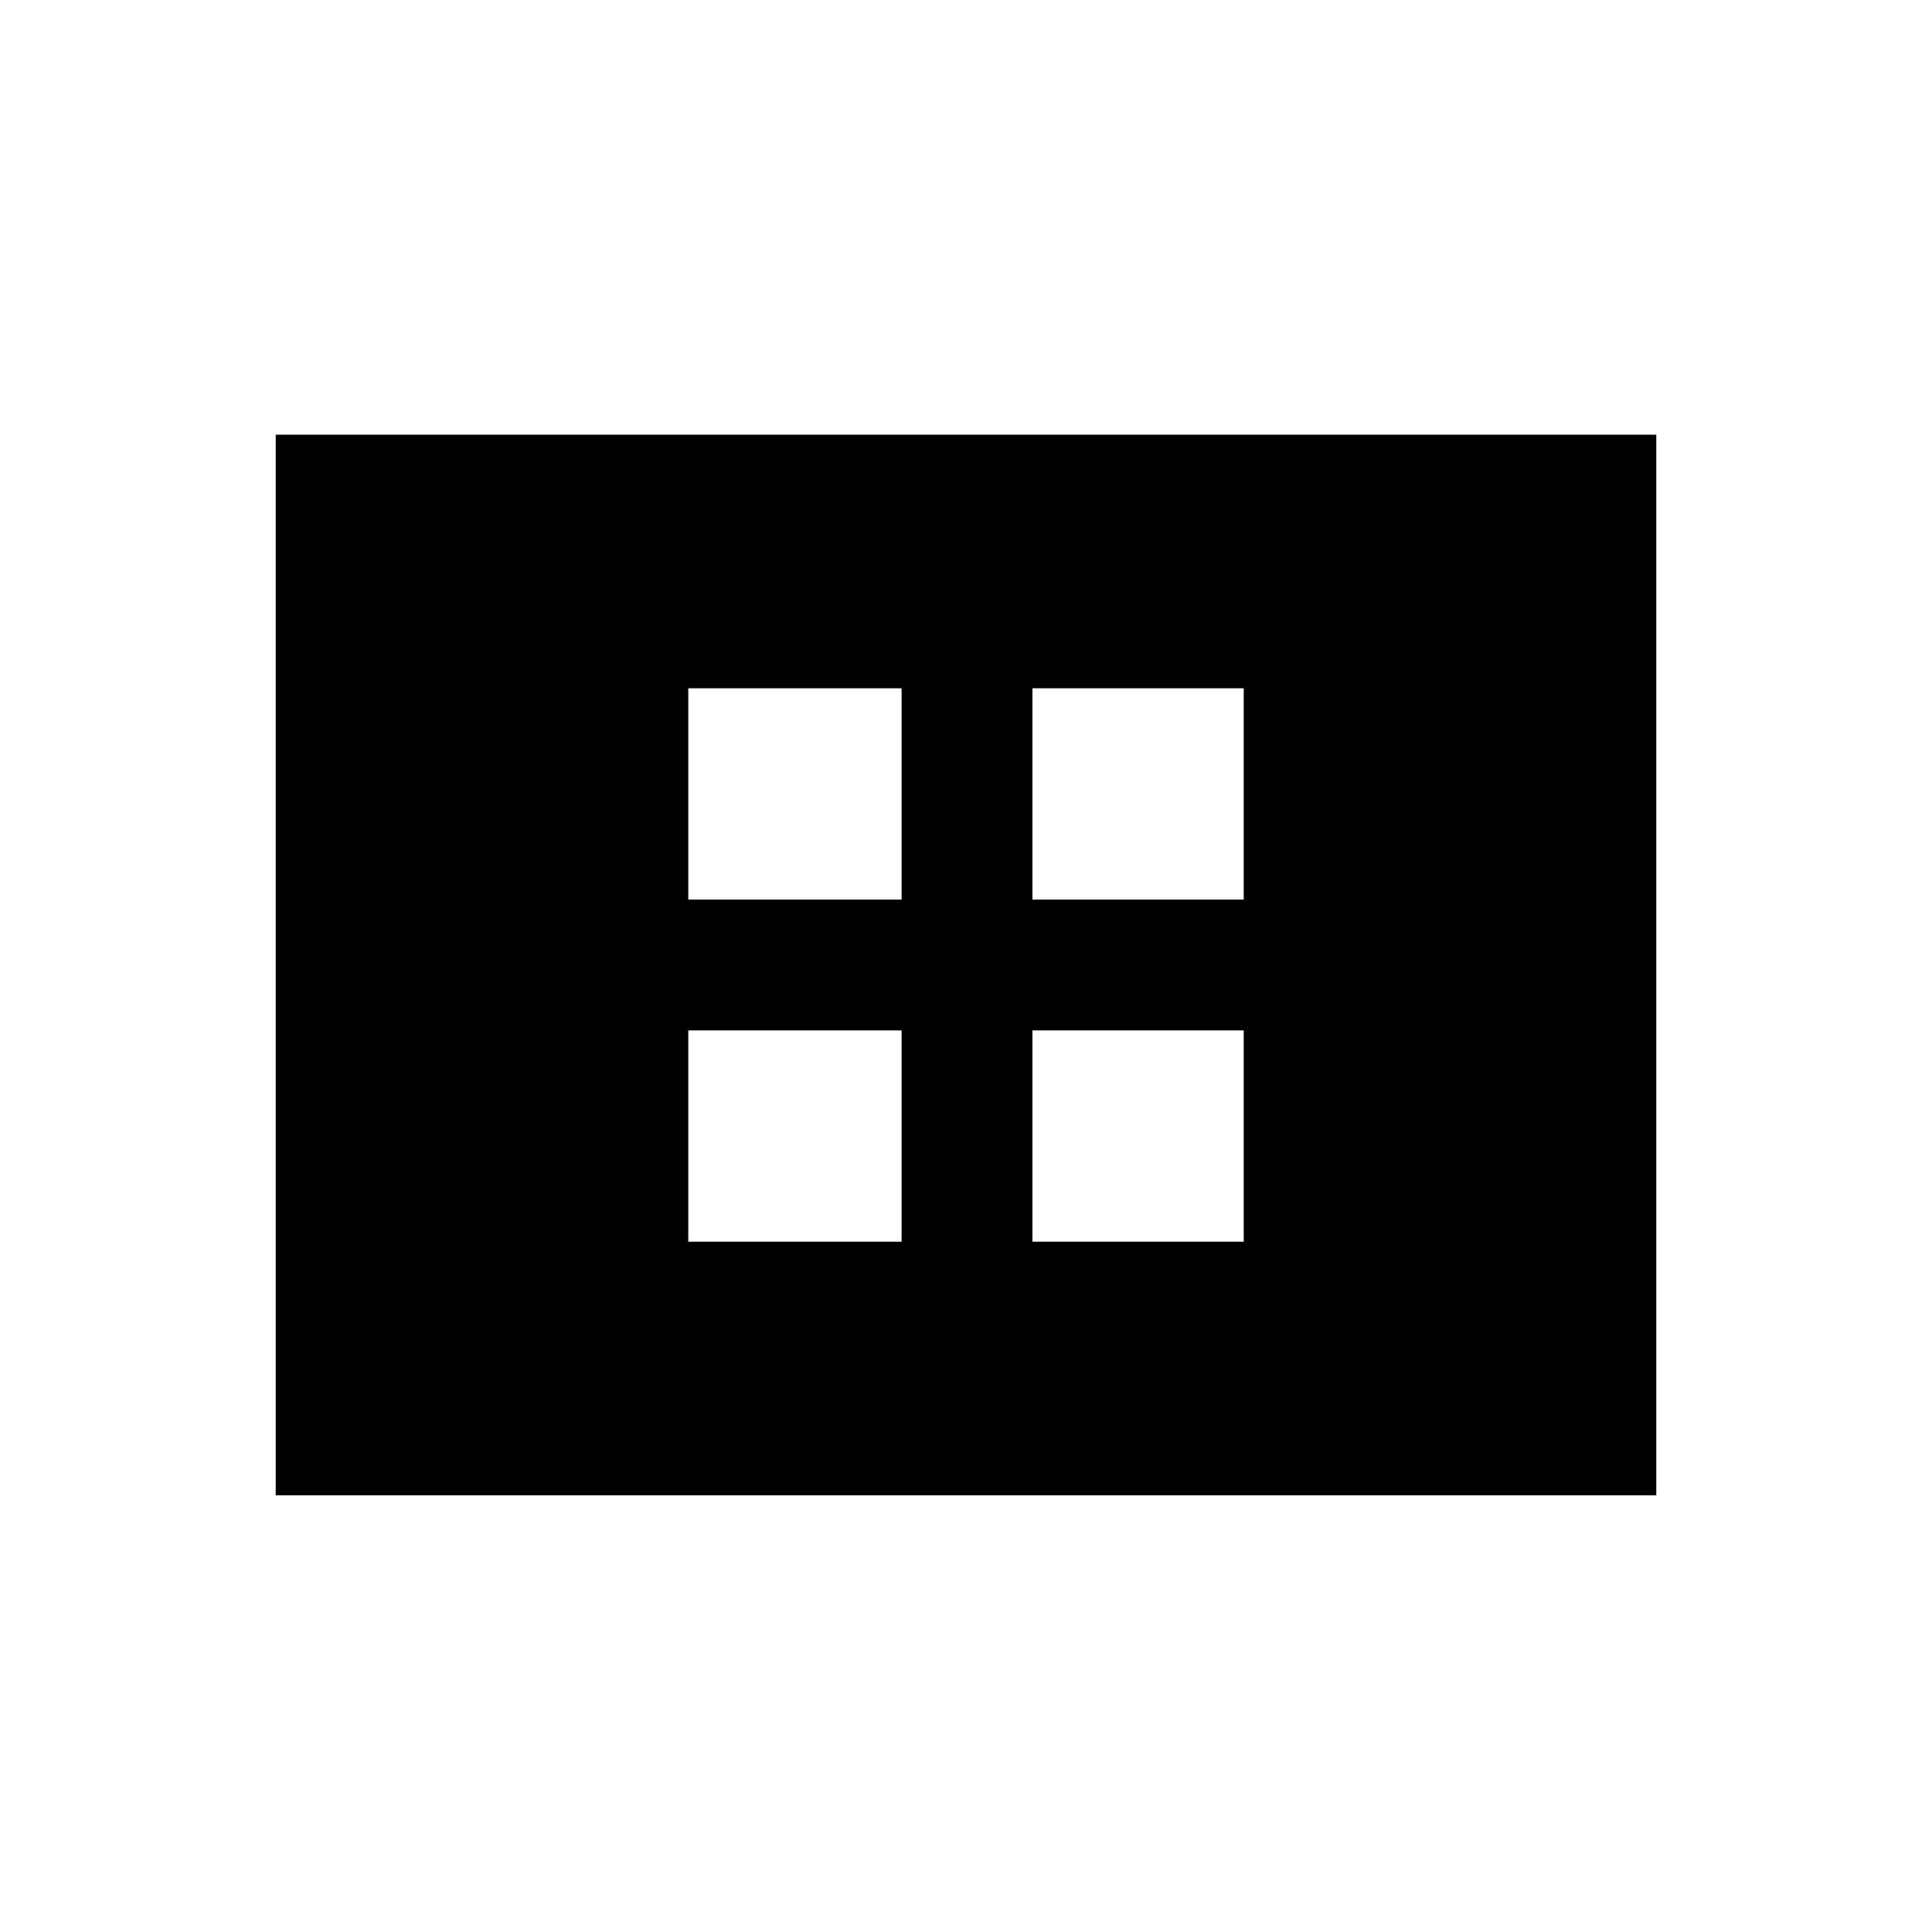 <svg xmlns="http://www.w3.org/2000/svg" height="24" width="24"><path d="M8.55 11.175h2.65V8.55H8.55Zm4.275 0h2.625V8.55h-2.625Zm-4.275 4.25h2.65V12.8H8.55Zm4.275 0h2.625V12.8h-2.625Zm-9.4 3.15V5.4h17.15v13.175Z"/></svg>